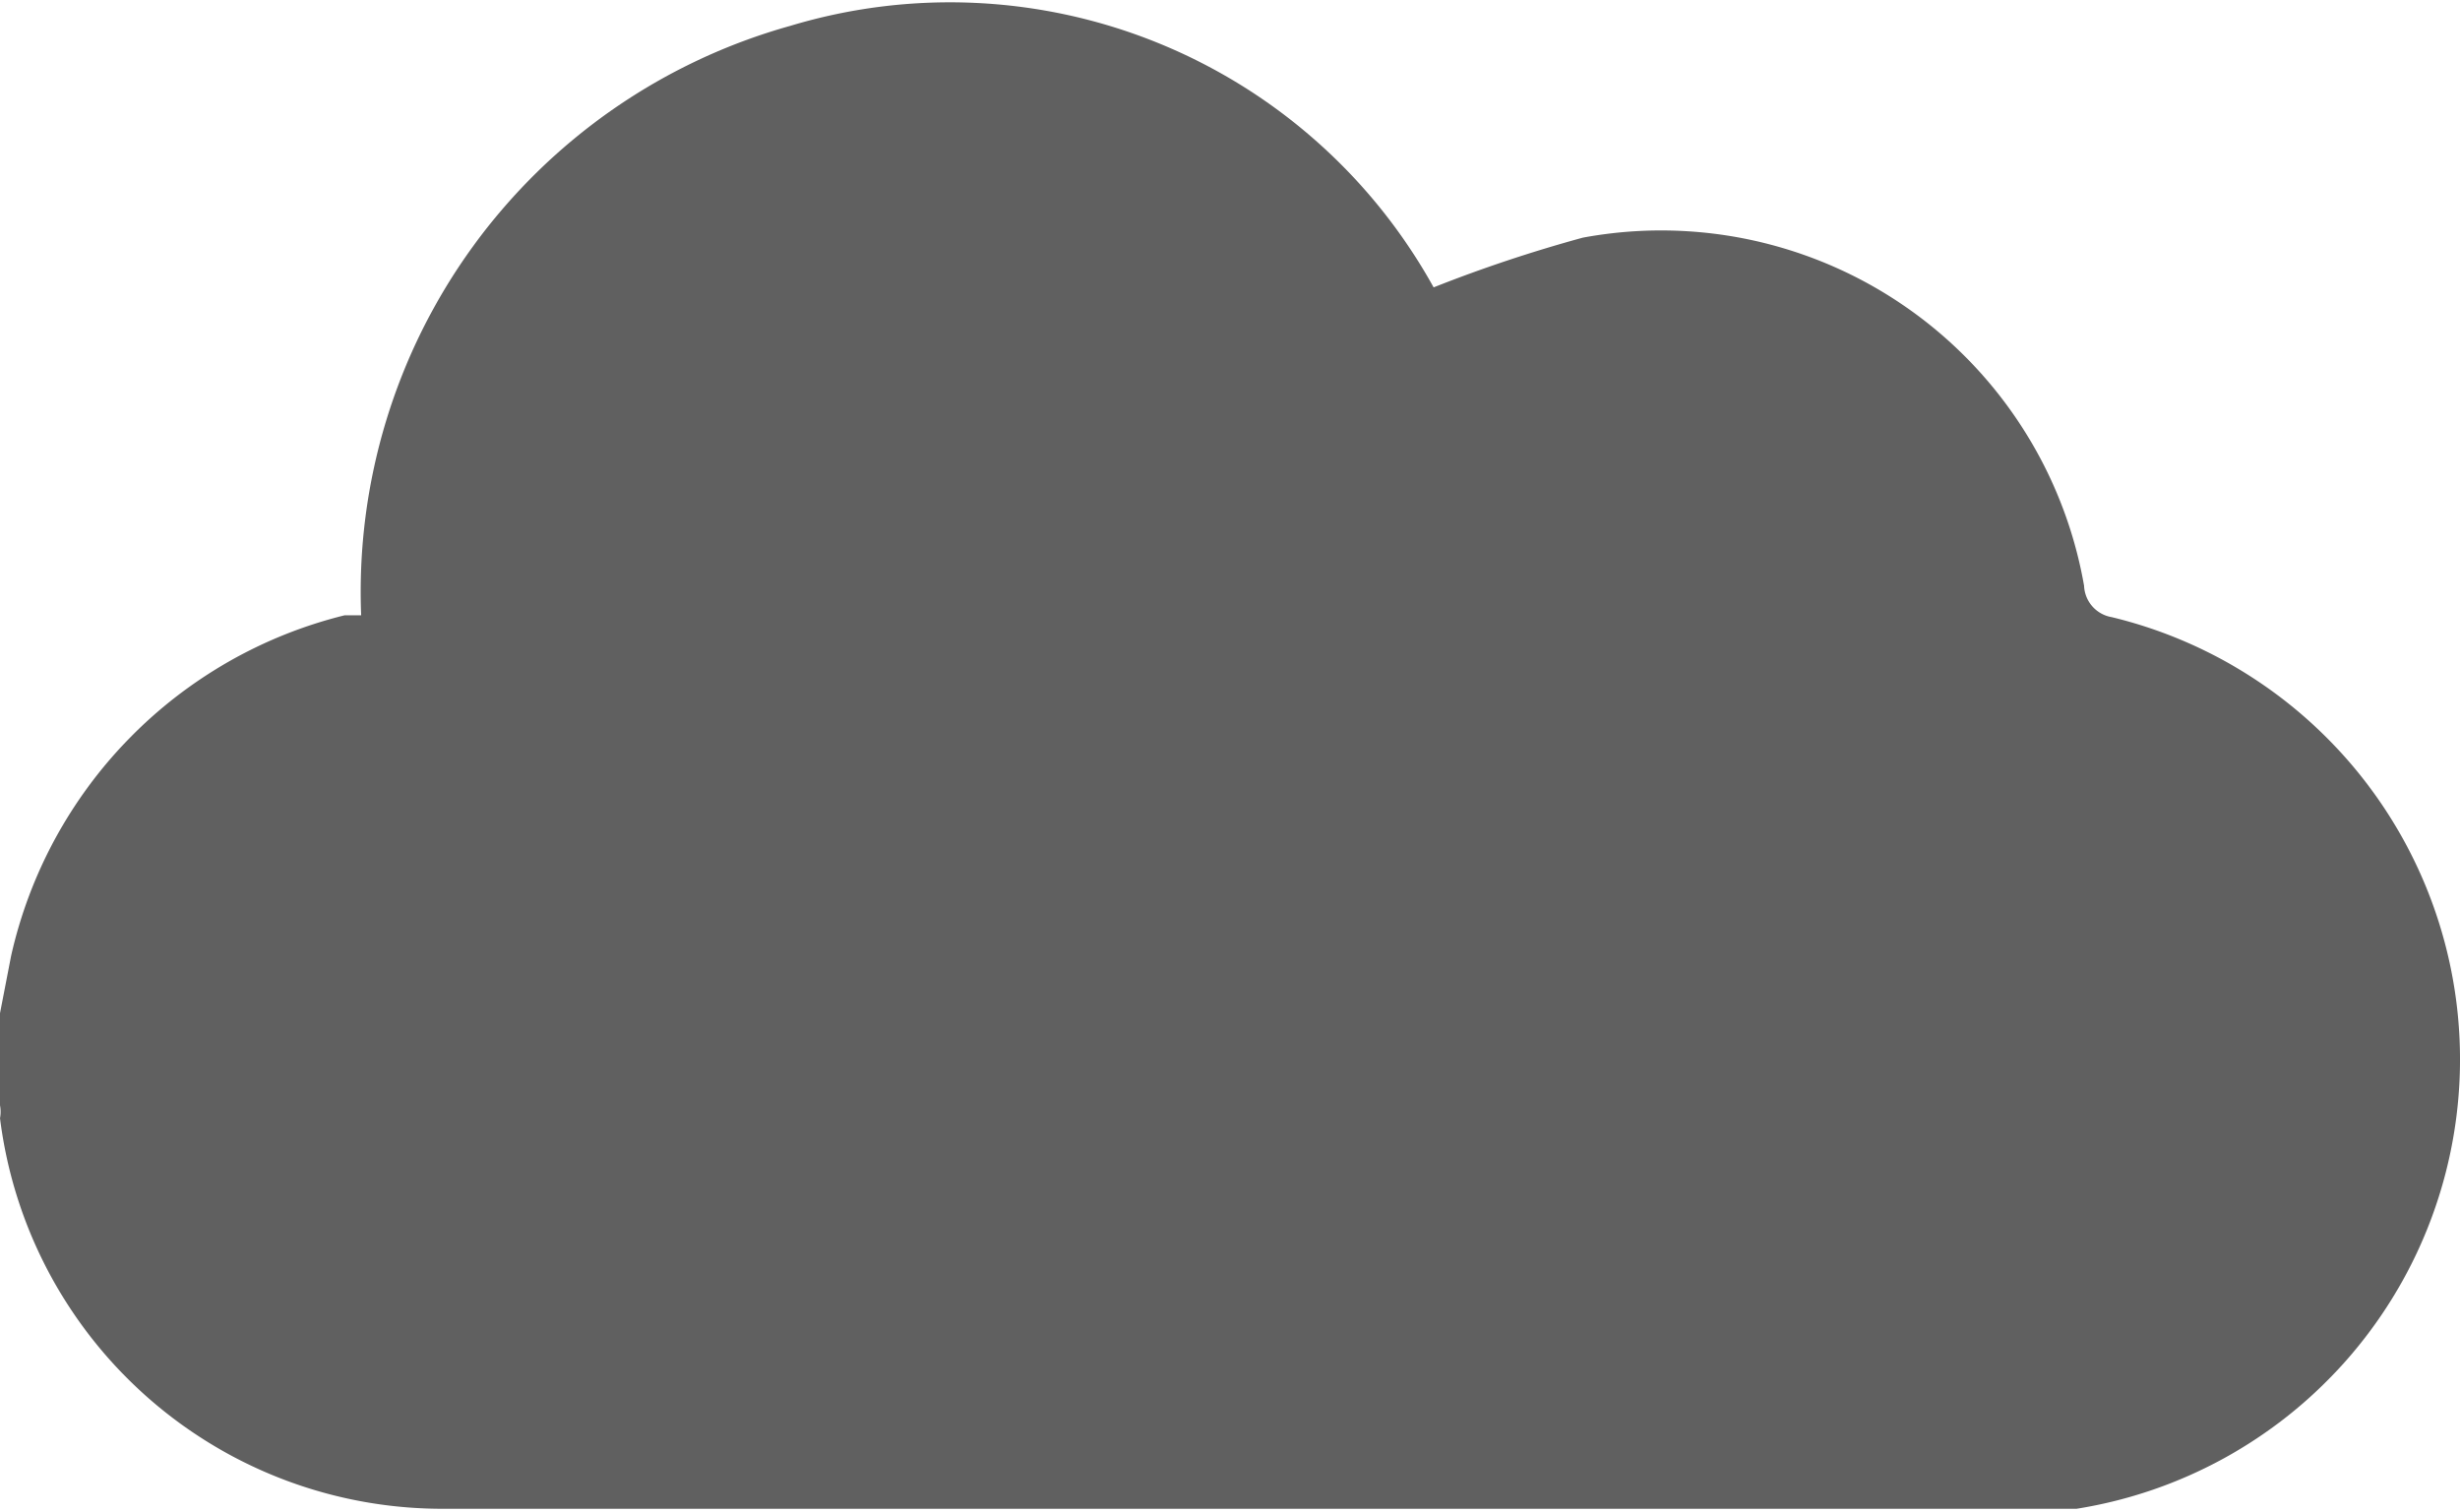 <svg xmlns="http://www.w3.org/2000/svg" viewBox="0 0 13.35 8.21"><path d="M0,5.5l.06-.31A2.46,2.46,0,0,1,1.87,3.34l.09,0A3.19,3.19,0,0,1,4.29.14,3,3,0,0,1,7.78,1.56a7.69,7.69,0,0,1,.81-.27,2.33,2.33,0,0,1,2.72,1.89.18.18,0,0,0,.15.17,2.47,2.47,0,0,1-.19,4.84l-.35,0c-2.83,0-5.66,0-8.49,0A2.42,2.42,0,0,1,0,6.07.19.19,0,0,0,0,6Z" transform="translate(0)" fill="#606060"/></svg>